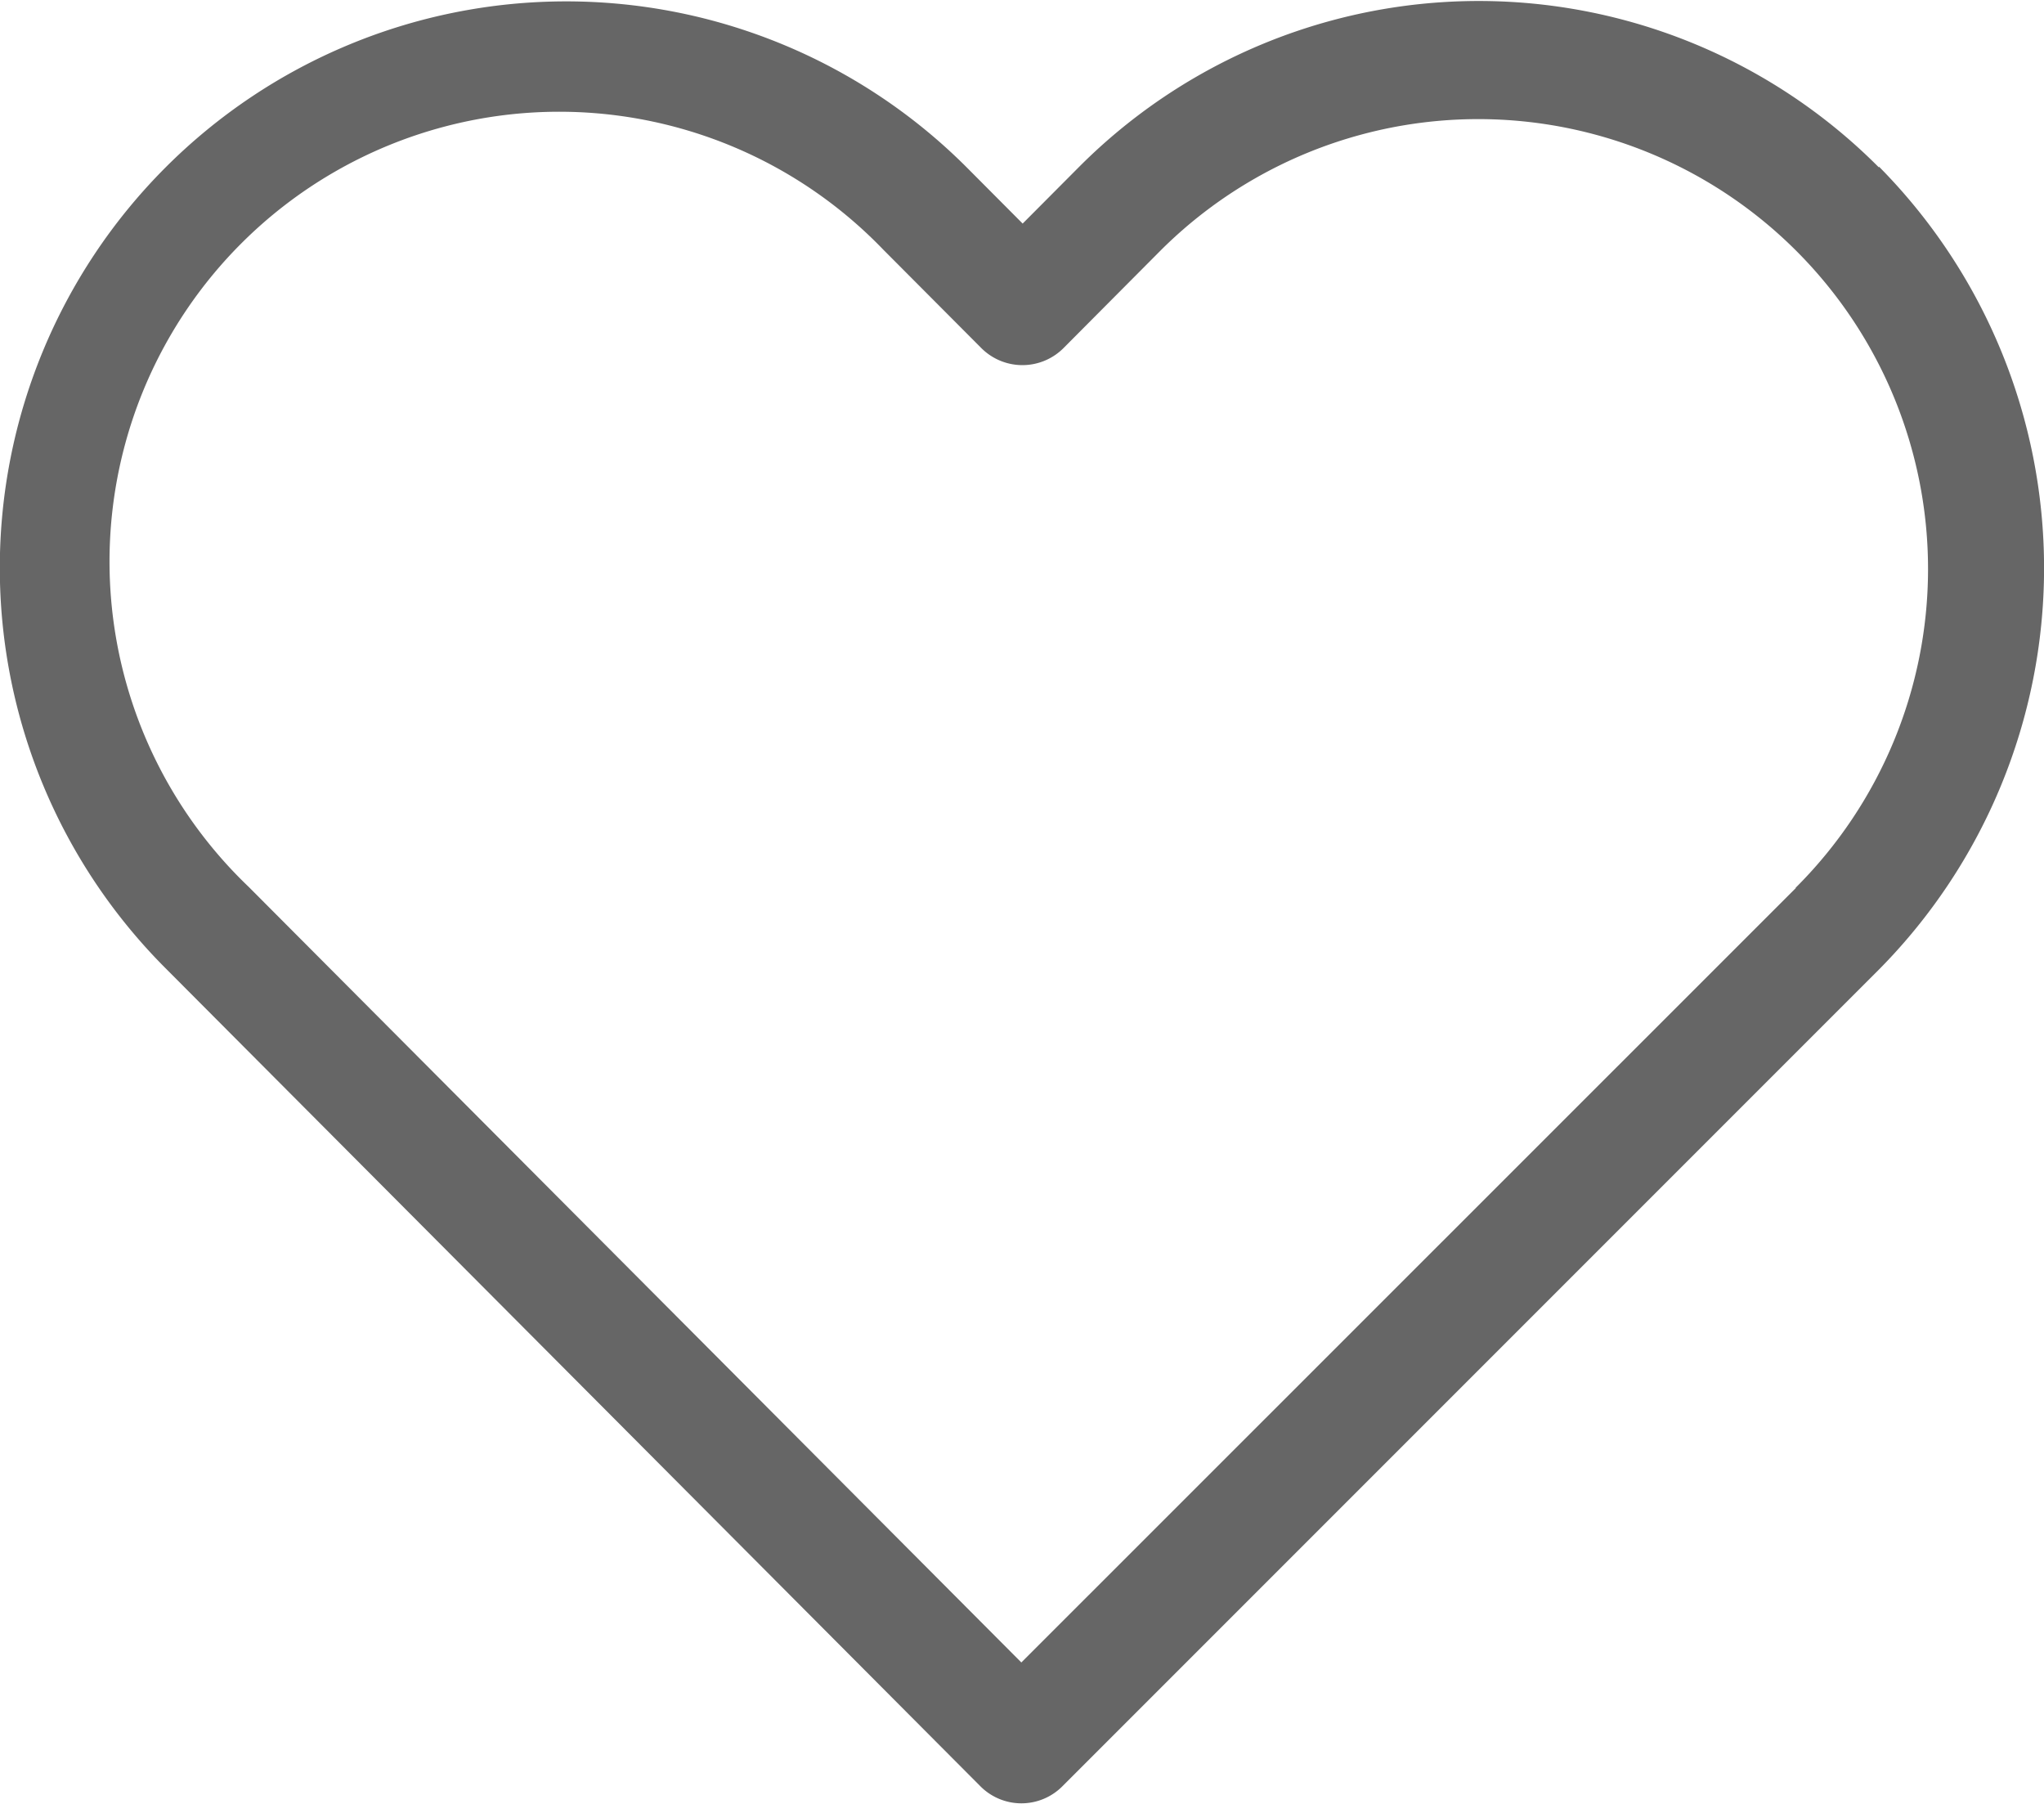 <svg xmlns="http://www.w3.org/2000/svg" width="16.999" height="15"><path d="M15.626 1.392a4.694 4.694 0 00-6.656 0l-.465.467-.472-.474a4.71 4.71 0 00-6.649 6.673l6.768 6.793a.481.481 0 00.685 0l6.782-6.782a4.744 4.744 0 00.007-6.684zm-.692 5.993l-6.44 6.438-6.426-6.449a3.74 3.74 0 115.276-5.3l.815.818a.483.483 0 00.688 0l.807-.811a3.74 3.74 0 015.28 5.3z" fill="#666"/></svg>